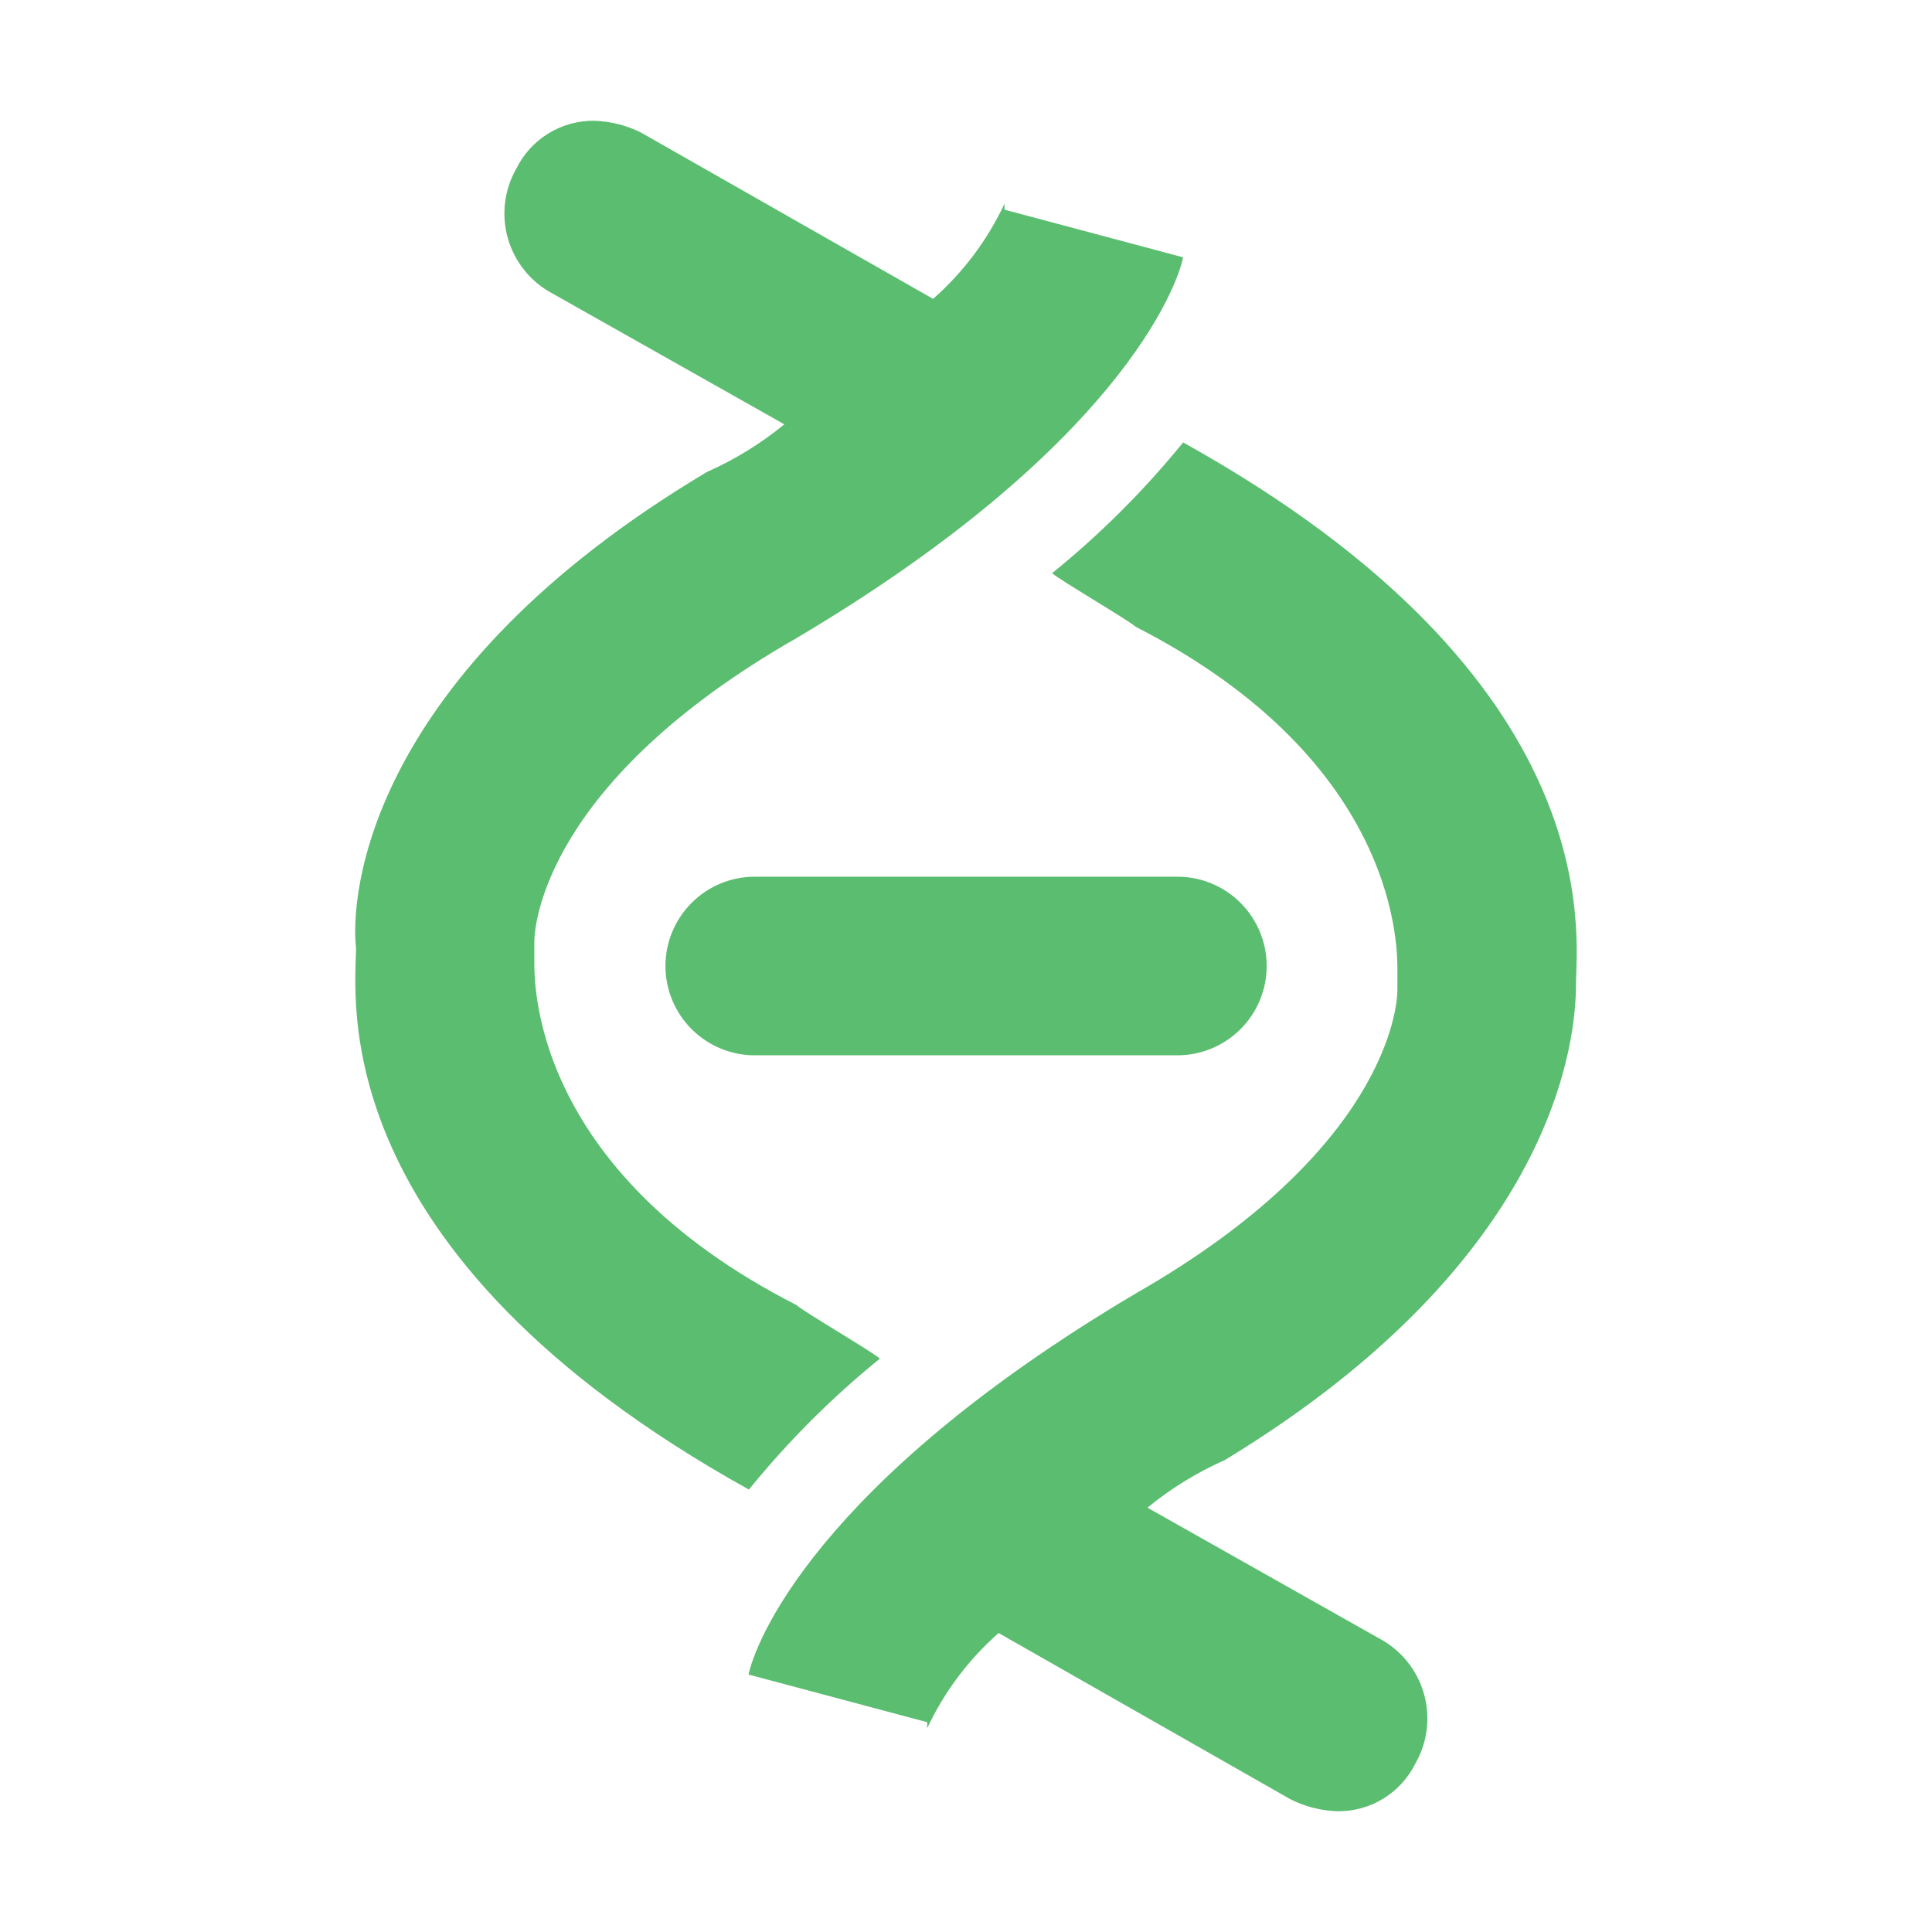 <svg width="62" height="62" viewBox="0 0 62 62" fill="none" xmlns="http://www.w3.org/2000/svg">
<path d="M37.783 33.866H24.221C23.461 33.866 22.732 33.564 22.195 33.026C21.657 32.489 21.355 31.76 21.355 31C21.355 30.24 21.657 29.511 22.195 28.974C22.732 28.436 23.461 28.134 24.221 28.134H37.783C38.544 28.134 39.272 28.436 39.81 28.974C40.347 29.511 40.649 30.24 40.649 31C40.649 31.76 40.347 32.489 39.81 33.026C39.272 33.564 38.544 33.866 37.783 33.866Z" fill="#5BBD70"/>
<path d="M50.575 31.581C50.575 30.053 51.722 21.84 37.968 14.198C36.715 15.738 35.307 17.144 33.765 18.393C33.959 18.587 36.249 19.922 36.439 20.111C45.036 24.506 44.844 30.619 44.844 31.19V31.771C44.844 32.353 44.456 36.929 36.439 41.513C26.124 47.626 24.213 52.784 24.023 53.739L29.755 55.267V55.461C30.3 54.296 31.081 53.256 32.047 52.406L41.407 57.738C41.881 57.978 42.403 58.111 42.935 58.125C43.451 58.129 43.957 57.987 44.396 57.717C44.836 57.447 45.19 57.058 45.419 56.596C45.613 56.259 45.737 55.887 45.785 55.501C45.832 55.114 45.801 54.723 45.694 54.349C45.587 53.975 45.406 53.626 45.162 53.323C44.918 53.02 44.615 52.77 44.272 52.586L36.823 48.383C37.578 47.764 38.413 47.25 39.306 46.855C50.003 40.36 50.575 33.292 50.575 31.581Z" fill="#5BBD70"/>
<path d="M11.425 30.419C11.425 31.948 10.278 40.161 24.033 47.802C25.285 46.26 26.693 44.851 28.235 43.6C28.041 43.406 25.751 42.071 25.561 41.881C16.955 37.495 17.147 31.388 17.147 30.806V30.225C17.147 29.644 17.535 25.067 25.552 20.483C35.867 14.37 37.778 9.213 37.967 8.258L32.236 6.729V6.535C31.691 7.701 30.91 8.741 29.944 9.591L20.586 4.263C20.111 4.022 19.589 3.89 19.057 3.875C18.542 3.872 18.035 4.013 17.596 4.283C17.157 4.554 16.803 4.942 16.573 5.404C16.38 5.741 16.255 6.114 16.208 6.5C16.161 6.886 16.192 7.278 16.299 7.652C16.406 8.026 16.587 8.374 16.831 8.677C17.075 8.98 17.378 9.231 17.721 9.414L25.17 13.617C24.415 14.236 23.579 14.75 22.686 15.146C11.797 21.64 11.232 28.708 11.425 30.419Z" fill="#5BBD70"/>
</svg>
